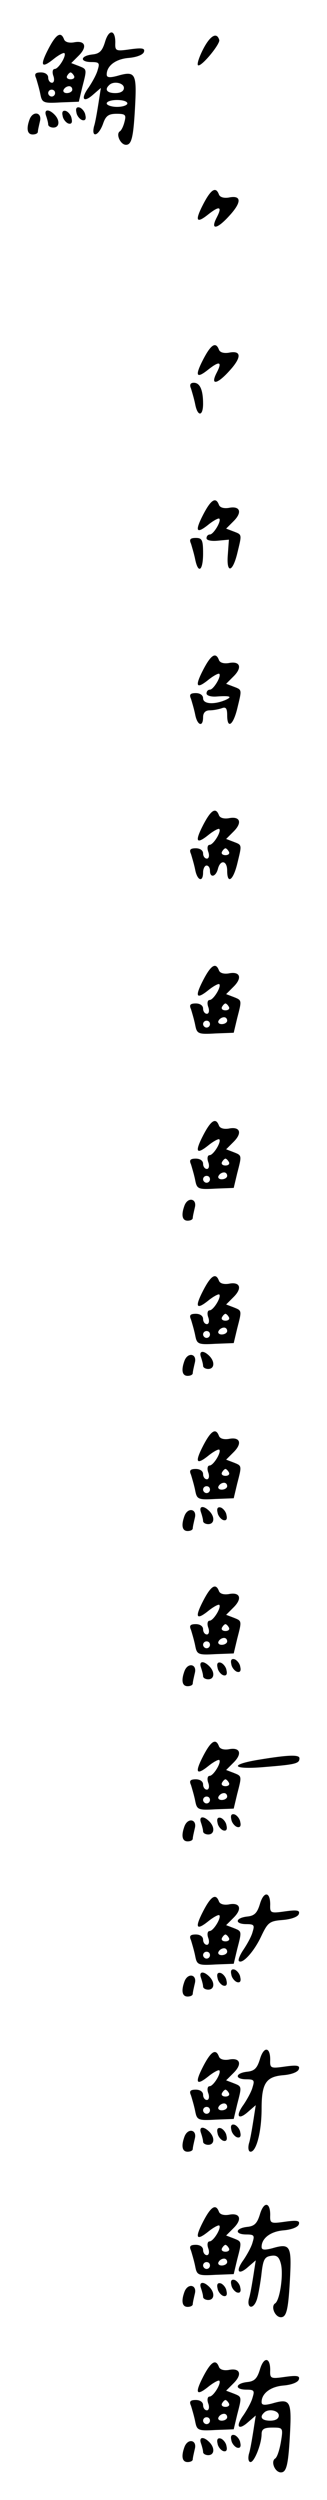 <?xml version="1.0" standalone="no"?>
<!DOCTYPE svg PUBLIC "-//W3C//DTD SVG 20010904//EN"
 "http://www.w3.org/TR/2001/REC-SVG-20010904/DTD/svg10.dtd">
<svg version="1.0" xmlns="http://www.w3.org/2000/svg"
 width="95pt" height="725pt" viewBox="0 0 95 725"
 preserveAspectRatio="xMidYMid meet">
<g transform="translate(0,725) scale(0.1,-0.1)"
fill="#000000" stroke="none">
<path d="M305 7128 c-8 -26 -16 -34 -37 -36 -35 -4 -37 -22 -2 -22 22 0 24 -3
18 -22 -3 -13 -16 -36 -26 -51 -25 -34 -16 -47 13 -21 l22 19 -7 -45 c-4 -25
-9 -55 -13 -67 -8 -34 13 -28 26 7 8 24 16 30 40 30 25 0 28 -3 23 -22 -3 -13
-9 -26 -14 -29 -12 -8 2 -39 18 -39 17 0 22 23 27 122 4 85 -1 93 -52 78 -23
-6 -31 -5 -31 4 0 25 26 45 64 48 23 2 41 9 44 17 4 11 -4 13 -40 8 -42 -6
-44 -5 -43 20 0 38 -19 39 -30 1z m55 -133 c0 -9 -9 -15 -25 -15 -24 0 -32 10
-18 23 12 13 43 7 43 -8z m10 -45 c0 -5 -13 -10 -30 -10 -16 0 -30 5 -30 10 0
6 14 10 30 10 17 0 30 -4 30 -10z"/>
<path d="M141 7109 c-26 -50 -21 -59 15 -30 15 12 29 19 31 17 7 -7 -17 -46
-28 -46 -6 0 -8 -9 -4 -20 4 -11 2 -20 -4 -20 -6 0 -11 7 -11 15 0 9 -9 15
-21 15 -16 0 -20 -4 -14 -17 3 -10 9 -30 12 -45 5 -26 8 -28 59 -25 l53 2 10
42 c14 54 14 52 -11 62 l-21 8 22 22 c26 26 18 45 -15 38 -14 -2 -25 1 -28 9
-9 24 -23 15 -45 -27z m74 -79 c3 -5 -1 -10 -10 -10 -9 0 -13 5 -10 10 3 6 8
10 10 10 2 0 7 -4 10 -10z m-5 -40 c0 -5 -7 -10 -16 -10 -8 0 -12 5 -9 10 3 6
10 10 16 10 5 0 9 -4 9 -10z m-50 -10 c0 -5 -4 -10 -10 -10 -5 0 -10 5 -10 10
0 6 5 10 10 10 6 0 10 -4 10 -10z"/>
<path d="M591 7109 c-12 -23 -19 -44 -16 -48 8 -8 65 61 62 73 -7 24 -26 13
-46 -25z"/>
<path d="M222 6924 c1 -9 9 -19 16 -22 9 -3 13 2 10 14 -1 9 -9 19 -16 22 -9
3 -13 -2 -10 -14z"/>
<path d="M134 6914 c3 -9 6 -20 6 -25 0 -5 7 -9 15 -9 18 0 20 21 3 38 -17 17
-31 15 -24 -4z"/>
<path d="M182 6914 c1 -9 9 -19 16 -22 9 -3 13 2 10 14 -1 9 -9 19 -16 22 -9
3 -13 -2 -10 -14z"/>
<path d="M86 6904 c-10 -27 -7 -44 9 -44 8 0 15 3 15 8 0 4 3 17 6 30 7 26
-20 32 -30 6z"/>
<path d="M591 6659 c-26 -50 -21 -59 15 -30 32 25 40 22 24 -9 -20 -38 0 -36
36 4 37 40 36 61 -2 53 -14 -2 -25 1 -28 9 -9 24 -23 15 -45 -27z"/>
<path d="M591 6209 c-26 -50 -21 -59 15 -30 32 25 40 22 24 -9 -20 -38 0 -36
36 4 37 40 36 61 -2 53 -14 -2 -25 1 -28 9 -9 24 -23 15 -45 -27z"/>
<path d="M555 6123 c3 -10 9 -30 12 -45 7 -37 23 -36 23 1 0 40 -9 61 -27 61
-10 0 -13 -6 -8 -17z"/>
<path d="M591 5759 c-26 -50 -21 -59 15 -30 15 12 29 19 31 17 7 -7 -17 -46
-27 -46 -6 0 -10 -5 -10 -11 0 -6 14 -9 33 -7 l32 3 -3 -42 c-5 -56 13 -55 27
1 14 58 15 55 -11 65 l-21 8 22 22 c26 26 18 45 -15 38 -14 -2 -25 1 -28 9 -9
24 -23 15 -45 -27z"/>
<path d="M555 5673 c3 -10 9 -30 12 -45 9 -44 23 -33 23 17 0 39 -3 45 -21 45
-16 0 -20 -4 -14 -17z"/>
<path d="M591 5309 c-26 -50 -21 -59 15 -30 15 12 29 19 31 17 7 -7 -17 -46
-27 -46 -6 0 -10 -5 -10 -11 0 -6 12 -10 28 -9 40 3 49 0 27 -10 -33 -14 -65
-12 -65 5 0 9 -9 15 -21 15 -16 0 -20 -4 -14 -17 3 -10 9 -30 12 -45 6 -32 23
-38 23 -8 0 13 7 20 19 20 11 0 26 3 35 6 12 5 16 0 16 -20 0 -41 17 -30 29
18 14 58 15 55 -11 65 l-21 8 22 22 c26 26 18 45 -15 38 -14 -2 -25 1 -28 9
-9 24 -23 15 -45 -27z"/>
<path d="M591 4859 c-26 -50 -21 -59 15 -30 15 12 29 19 31 17 7 -7 -17 -46
-28 -46 -6 0 -8 -9 -4 -20 4 -11 2 -20 -4 -20 -6 0 -11 7 -11 15 0 9 -9 15
-21 15 -16 0 -20 -4 -14 -17 3 -10 9 -30 12 -45 6 -32 23 -38 23 -8 0 11 5 20
10 20 6 0 10 -7 10 -15 0 -22 17 -18 23 5 7 28 27 25 27 -5 0 -40 17 -29 29
19 14 58 15 55 -11 65 l-21 8 22 22 c26 26 18 45 -15 38 -14 -2 -25 1 -28 9
-9 24 -23 15 -45 -27z m74 -79 c3 -5 -1 -10 -10 -10 -9 0 -13 5 -10 10 3 6 8
10 10 10 2 0 7 -4 10 -10z"/>
<path d="M591 4409 c-26 -50 -21 -59 15 -30 15 12 29 19 31 17 7 -7 -17 -46
-28 -46 -6 0 -8 -9 -4 -20 4 -11 2 -20 -4 -20 -6 0 -11 7 -11 15 0 9 -9 15
-21 15 -16 0 -20 -4 -14 -17 3 -10 9 -30 12 -45 5 -26 8 -28 59 -25 l53 2 10
42 c14 54 14 52 -11 62 l-21 8 22 22 c26 26 18 45 -15 38 -14 -2 -25 1 -28 9
-9 24 -23 15 -45 -27z m74 -79 c3 -5 -1 -10 -10 -10 -9 0 -13 5 -10 10 3 6 8
10 10 10 2 0 7 -4 10 -10z m-5 -40 c0 -5 -7 -10 -16 -10 -8 0 -12 5 -9 10 3 6
10 10 16 10 5 0 9 -4 9 -10z m-50 -10 c0 -5 -4 -10 -10 -10 -5 0 -10 5 -10 10
0 6 5 10 10 10 6 0 10 -4 10 -10z"/>
<path d="M591 3959 c-26 -50 -21 -59 15 -30 15 12 29 19 31 17 7 -7 -17 -46
-28 -46 -6 0 -8 -9 -4 -20 4 -11 2 -20 -4 -20 -6 0 -11 7 -11 15 0 9 -9 15
-21 15 -16 0 -20 -4 -14 -17 3 -10 9 -30 12 -45 5 -26 8 -28 59 -25 l53 2 10
42 c14 54 14 52 -11 62 l-21 8 22 22 c26 26 18 45 -15 38 -14 -2 -25 1 -28 9
-9 24 -23 15 -45 -27z m74 -79 c3 -5 -1 -10 -10 -10 -9 0 -13 5 -10 10 3 6 8
10 10 10 2 0 7 -4 10 -10z m-5 -40 c0 -5 -7 -10 -16 -10 -8 0 -12 5 -9 10 3 6
10 10 16 10 5 0 9 -4 9 -10z m-50 -10 c0 -5 -4 -10 -10 -10 -5 0 -10 5 -10 10
0 6 5 10 10 10 6 0 10 -4 10 -10z"/>
<path d="M536 3754 c-10 -27 -7 -44 9 -44 8 0 15 3 15 8 0 4 3 17 6 30 7 26
-20 32 -30 6z"/>
<path d="M591 3509 c-26 -50 -21 -59 15 -30 15 12 29 19 31 17 7 -7 -17 -46
-28 -46 -6 0 -8 -9 -4 -20 4 -11 2 -20 -4 -20 -6 0 -11 7 -11 15 0 9 -9 15
-21 15 -16 0 -20 -4 -14 -17 3 -10 9 -30 12 -45 5 -26 8 -28 59 -25 l53 2 10
42 c14 54 14 52 -11 62 l-21 8 22 22 c26 26 18 45 -15 38 -14 -2 -25 1 -28 9
-9 24 -23 15 -45 -27z m74 -79 c3 -5 -1 -10 -10 -10 -9 0 -13 5 -10 10 3 6 8
10 10 10 2 0 7 -4 10 -10z m-5 -40 c0 -5 -7 -10 -16 -10 -8 0 -12 5 -9 10 3 6
10 10 16 10 5 0 9 -4 9 -10z m-50 -10 c0 -5 -4 -10 -10 -10 -5 0 -10 5 -10 10
0 6 5 10 10 10 6 0 10 -4 10 -10z"/>
<path d="M584 3314 c3 -9 6 -20 6 -25 0 -5 7 -9 15 -9 18 0 20 21 3 38 -17 17
-31 15 -24 -4z"/>
<path d="M536 3304 c-10 -27 -7 -44 9 -44 8 0 15 3 15 8 0 4 3 17 6 30 7 26
-20 32 -30 6z"/>
<path d="M591 3059 c-26 -50 -21 -59 15 -30 15 12 29 19 31 17 7 -7 -17 -46
-28 -46 -6 0 -8 -9 -4 -20 4 -11 2 -20 -4 -20 -6 0 -11 7 -11 15 0 9 -9 15
-21 15 -16 0 -20 -4 -14 -17 3 -10 9 -30 12 -45 5 -26 8 -28 59 -25 l53 2 10
42 c14 54 14 52 -11 62 l-21 8 22 22 c26 26 18 45 -15 38 -14 -2 -25 1 -28 9
-9 24 -23 15 -45 -27z m74 -79 c3 -5 -1 -10 -10 -10 -9 0 -13 5 -10 10 3 6 8
10 10 10 2 0 7 -4 10 -10z m-5 -40 c0 -5 -7 -10 -16 -10 -8 0 -12 5 -9 10 3 6
10 10 16 10 5 0 9 -4 9 -10z m-50 -10 c0 -5 -4 -10 -10 -10 -5 0 -10 5 -10 10
0 6 5 10 10 10 6 0 10 -4 10 -10z"/>
<path d="M584 2864 c3 -9 6 -20 6 -25 0 -5 7 -9 15 -9 18 0 20 21 3 38 -17 17
-31 15 -24 -4z"/>
<path d="M632 2864 c1 -9 9 -19 16 -22 9 -3 13 2 10 14 -1 9 -9 19 -16 22 -9
3 -13 -2 -10 -14z"/>
<path d="M536 2854 c-10 -27 -7 -44 9 -44 8 0 15 3 15 8 0 4 3 17 6 30 7 26
-20 32 -30 6z"/>
<path d="M591 2609 c-26 -50 -21 -59 15 -30 15 12 29 19 31 17 7 -7 -17 -46
-28 -46 -6 0 -8 -9 -4 -20 4 -11 2 -20 -4 -20 -6 0 -11 7 -11 15 0 9 -9 15
-21 15 -16 0 -20 -4 -14 -17 3 -10 9 -30 12 -45 5 -26 8 -28 59 -25 l53 2 10
42 c14 54 14 52 -11 62 l-21 8 22 22 c26 26 18 45 -15 38 -14 -2 -25 1 -28 9
-9 24 -23 15 -45 -27z m74 -79 c3 -5 -1 -10 -10 -10 -9 0 -13 5 -10 10 3 6 8
10 10 10 2 0 7 -4 10 -10z m-5 -40 c0 -5 -7 -10 -16 -10 -8 0 -12 5 -9 10 3 6
10 10 16 10 5 0 9 -4 9 -10z m-50 -10 c0 -5 -4 -10 -10 -10 -5 0 -10 5 -10 10
0 6 5 10 10 10 6 0 10 -4 10 -10z"/>
<path d="M672 2424 c1 -9 9 -19 16 -22 9 -3 13 2 10 14 -1 9 -9 19 -16 22 -9
3 -13 -2 -10 -14z"/>
<path d="M584 2414 c3 -9 6 -20 6 -25 0 -5 7 -9 15 -9 18 0 20 21 3 38 -17 17
-31 15 -24 -4z"/>
<path d="M632 2414 c1 -9 9 -19 16 -22 9 -3 13 2 10 14 -1 9 -9 19 -16 22 -9
3 -13 -2 -10 -14z"/>
<path d="M536 2404 c-10 -27 -7 -44 9 -44 8 0 15 3 15 8 0 4 3 17 6 30 7 26
-20 32 -30 6z"/>
<path d="M591 2159 c-26 -50 -21 -59 15 -30 15 12 29 19 31 17 7 -7 -17 -46
-28 -46 -6 0 -8 -9 -4 -20 4 -11 2 -20 -4 -20 -6 0 -11 7 -11 15 0 9 -9 15
-21 15 -16 0 -20 -4 -14 -17 3 -10 9 -30 12 -45 5 -26 8 -28 59 -25 l53 2 10
42 c14 54 14 52 -11 62 l-21 8 22 22 c26 26 18 45 -15 38 -14 -2 -25 1 -28 9
-9 24 -23 15 -45 -27z m74 -79 c3 -5 -1 -10 -10 -10 -9 0 -13 5 -10 10 3 6 8
10 10 10 2 0 7 -4 10 -10z m-5 -40 c0 -5 -7 -10 -16 -10 -8 0 -12 5 -9 10 3 6
10 10 16 10 5 0 9 -4 9 -10z m-50 -10 c0 -5 -4 -10 -10 -10 -5 0 -10 5 -10 10
0 6 5 10 10 10 6 0 10 -4 10 -10z"/>
<path d="M753 2147 c-92 -15 -78 -30 20 -21 87 7 97 10 97 25 0 11 -32 10
-117 -4z"/>
<path d="M672 1974 c1 -9 9 -19 16 -22 9 -3 13 2 10 14 -1 9 -9 19 -16 22 -9
3 -13 -2 -10 -14z"/>
<path d="M584 1964 c3 -9 6 -20 6 -25 0 -5 7 -9 15 -9 18 0 20 21 3 38 -17 17
-31 15 -24 -4z"/>
<path d="M632 1964 c1 -9 9 -19 16 -22 9 -3 13 2 10 14 -1 9 -9 19 -16 22 -9
3 -13 -2 -10 -14z"/>
<path d="M536 1954 c-10 -27 -7 -44 9 -44 8 0 15 3 15 8 0 4 3 17 6 30 7 26
-20 32 -30 6z"/>
<path d="M755 1728 c-8 -26 -16 -34 -37 -36 -35 -4 -37 -22 -2 -22 22 0 24 -3
18 -22 -3 -13 -16 -36 -26 -51 -11 -16 -17 -31 -14 -34 10 -10 44 27 65 72 19
40 24 44 62 47 25 2 44 9 47 17 4 11 -4 13 -40 8 -42 -6 -44 -5 -43 20 0 38
-19 39 -30 1z"/>
<path d="M591 1709 c-26 -50 -21 -59 15 -30 15 12 29 19 31 17 7 -7 -17 -46
-28 -46 -6 0 -8 -9 -4 -20 4 -11 2 -20 -4 -20 -6 0 -11 7 -11 15 0 9 -9 15
-21 15 -16 0 -20 -4 -14 -17 3 -10 9 -30 12 -45 5 -26 8 -28 59 -25 l53 2 10
42 c14 54 14 52 -11 62 l-21 8 22 22 c26 26 18 45 -15 38 -14 -2 -25 1 -28 9
-9 24 -23 15 -45 -27z m74 -79 c3 -5 -1 -10 -10 -10 -9 0 -13 5 -10 10 3 6 8
10 10 10 2 0 7 -4 10 -10z m-5 -40 c0 -5 -7 -10 -16 -10 -8 0 -12 5 -9 10 3 6
10 10 16 10 5 0 9 -4 9 -10z m-50 -10 c0 -5 -4 -10 -10 -10 -5 0 -10 5 -10 10
0 6 5 10 10 10 6 0 10 -4 10 -10z"/>
<path d="M672 1524 c1 -9 9 -19 16 -22 9 -3 13 2 10 14 -1 9 -9 19 -16 22 -9
3 -13 -2 -10 -14z"/>
<path d="M584 1514 c3 -9 6 -20 6 -25 0 -5 7 -9 15 -9 18 0 20 21 3 38 -17 17
-31 15 -24 -4z"/>
<path d="M632 1514 c1 -9 9 -19 16 -22 9 -3 13 2 10 14 -1 9 -9 19 -16 22 -9
3 -13 -2 -10 -14z"/>
<path d="M536 1504 c-10 -27 -7 -44 9 -44 8 0 15 3 15 8 0 4 3 17 6 30 7 26
-20 32 -30 6z"/>
<path d="M755 1278 c-8 -26 -16 -34 -37 -36 -35 -4 -37 -22 -2 -22 22 0 24 -3
18 -22 -3 -13 -16 -36 -26 -51 -25 -34 -16 -47 13 -21 l22 19 -7 -45 c-4 -25
-9 -55 -13 -67 -3 -13 -1 -23 5 -23 17 0 32 59 32 125 0 74 13 93 64 97 23 2
41 9 44 17 4 11 -4 13 -40 8 -42 -6 -44 -5 -43 20 0 38 -19 39 -30 1z"/>
<path d="M591 1259 c-26 -50 -21 -59 15 -30 15 12 29 19 31 17 7 -7 -17 -46
-28 -46 -6 0 -8 -9 -4 -20 4 -11 2 -20 -4 -20 -6 0 -11 7 -11 15 0 9 -9 15
-21 15 -16 0 -20 -4 -14 -17 3 -10 9 -30 12 -45 5 -26 8 -28 59 -25 l53 2 10
42 c14 54 14 52 -11 62 l-21 8 22 22 c26 26 18 45 -15 38 -14 -2 -25 1 -28 9
-9 24 -23 15 -45 -27z m74 -79 c3 -5 -1 -10 -10 -10 -9 0 -13 5 -10 10 3 6 8
10 10 10 2 0 7 -4 10 -10z m-5 -40 c0 -5 -7 -10 -16 -10 -8 0 -12 5 -9 10 3 6
10 10 16 10 5 0 9 -4 9 -10z m-50 -10 c0 -5 -4 -10 -10 -10 -5 0 -10 5 -10 10
0 6 5 10 10 10 6 0 10 -4 10 -10z"/>
<path d="M672 1074 c1 -9 9 -19 16 -22 9 -3 13 2 10 14 -1 9 -9 19 -16 22 -9
3 -13 -2 -10 -14z"/>
<path d="M584 1064 c3 -9 6 -20 6 -25 0 -5 7 -9 15 -9 18 0 20 21 3 38 -17 17
-31 15 -24 -4z"/>
<path d="M632 1064 c1 -9 9 -19 16 -22 9 -3 13 2 10 14 -1 9 -9 19 -16 22 -9
3 -13 -2 -10 -14z"/>
<path d="M536 1054 c-10 -27 -7 -44 9 -44 8 0 15 3 15 8 0 4 3 17 6 30 7 26
-20 32 -30 6z"/>
<path d="M755 828 c-8 -26 -16 -34 -37 -36 -35 -4 -37 -22 -2 -22 22 0 24 -3
18 -22 -3 -13 -16 -36 -26 -51 -25 -34 -16 -47 13 -21 l22 19 -7 -45 c-4 -25
-9 -55 -13 -67 -6 -27 12 -31 22 -5 4 9 10 42 14 72 5 47 9 55 28 58 17 3 24
-3 29 -23 8 -31 -3 -107 -17 -115 -13 -9 0 -40 17 -40 17 0 22 23 27 122 4 85
-1 93 -52 78 -23 -6 -31 -5 -31 4 0 25 26 45 64 48 23 2 41 9 44 17 4 11 -4
13 -40 8 -42 -6 -44 -5 -43 20 0 38 -19 39 -30 1z"/>
<path d="M591 809 c-26 -50 -21 -59 15 -30 15 12 29 19 31 17 7 -7 -17 -46
-28 -46 -6 0 -8 -9 -4 -20 4 -11 2 -20 -4 -20 -6 0 -11 7 -11 15 0 9 -9 15
-21 15 -16 0 -20 -4 -14 -17 3 -10 9 -30 12 -45 5 -26 8 -28 59 -25 l53 2 10
42 c14 54 14 52 -11 62 l-21 8 22 22 c26 26 18 45 -15 38 -14 -2 -25 1 -28 9
-9 24 -23 15 -45 -27z m74 -79 c3 -5 -1 -10 -10 -10 -9 0 -13 5 -10 10 3 6 8
10 10 10 2 0 7 -4 10 -10z m-5 -40 c0 -5 -7 -10 -16 -10 -8 0 -12 5 -9 10 3 6
10 10 16 10 5 0 9 -4 9 -10z m-50 -10 c0 -5 -4 -10 -10 -10 -5 0 -10 5 -10 10
0 6 5 10 10 10 6 0 10 -4 10 -10z"/>
<path d="M672 624 c1 -9 9 -19 16 -22 9 -3 13 2 10 14 -1 9 -9 19 -16 22 -9 3
-13 -2 -10 -14z"/>
<path d="M584 614 c3 -9 6 -20 6 -25 0 -5 7 -9 15 -9 18 0 20 21 3 38 -17 17
-31 15 -24 -4z"/>
<path d="M632 614 c1 -9 9 -19 16 -22 9 -3 13 2 10 14 -1 9 -9 19 -16 22 -9 3
-13 -2 -10 -14z"/>
<path d="M536 604 c-10 -27 -7 -44 9 -44 8 0 15 3 15 8 0 4 3 17 6 30 7 26
-20 32 -30 6z"/>
<path d="M755 378 c-8 -26 -16 -34 -37 -36 -35 -4 -37 -22 -2 -22 22 0 24 -3
18 -22 -3 -13 -16 -36 -26 -51 -25 -34 -16 -47 13 -21 l22 19 -7 -45 c-4 -25
-9 -55 -13 -67 -3 -13 -1 -23 5 -23 11 0 32 53 32 81 0 15 8 19 31 19 31 0 32
0 25 -42 -4 -23 -11 -45 -17 -48 -13 -9 0 -40 17 -40 17 0 22 23 27 122 4 85
-1 93 -52 78 -23 -6 -31 -5 -31 4 0 25 26 45 64 48 23 2 41 9 44 17 4 11 -4
13 -40 8 -42 -6 -44 -5 -43 20 0 38 -19 39 -30 1z m55 -133 c0 -9 -9 -15 -25
-15 -24 0 -32 10 -18 23 12 13 43 7 43 -8z"/>
<path d="M591 359 c-26 -50 -21 -59 15 -30 15 12 29 19 31 17 7 -7 -17 -46
-28 -46 -6 0 -8 -9 -4 -20 4 -11 2 -20 -4 -20 -6 0 -11 7 -11 15 0 9 -9 15
-21 15 -16 0 -20 -4 -14 -17 3 -10 9 -30 12 -45 5 -26 8 -28 59 -25 l53 2 10
42 c14 54 14 52 -11 62 l-21 8 22 22 c26 26 18 45 -15 38 -14 -2 -25 1 -28 9
-9 24 -23 15 -45 -27z m74 -79 c3 -5 -1 -10 -10 -10 -9 0 -13 5 -10 10 3 6 8
10 10 10 2 0 7 -4 10 -10z m-5 -40 c0 -5 -7 -10 -16 -10 -8 0 -12 5 -9 10 3 6
10 10 16 10 5 0 9 -4 9 -10z m-50 -10 c0 -5 -4 -10 -10 -10 -5 0 -10 5 -10 10
0 6 5 10 10 10 6 0 10 -4 10 -10z"/>
<path d="M672 174 c1 -9 9 -19 16 -22 9 -3 13 2 10 14 -1 9 -9 19 -16 22 -9 3
-13 -2 -10 -14z"/>
<path d="M584 164 c3 -9 6 -20 6 -25 0 -5 7 -9 15 -9 18 0 20 21 3 38 -17 17
-31 15 -24 -4z"/>
<path d="M632 164 c1 -9 9 -19 16 -22 9 -3 13 2 10 14 -1 9 -9 19 -16 22 -9 3
-13 -2 -10 -14z"/>
<path d="M536 154 c-10 -27 -7 -44 9 -44 8 0 15 3 15 8 0 4 3 17 6 30 7 26
-20 32 -30 6z"/>
</g>
</svg>
